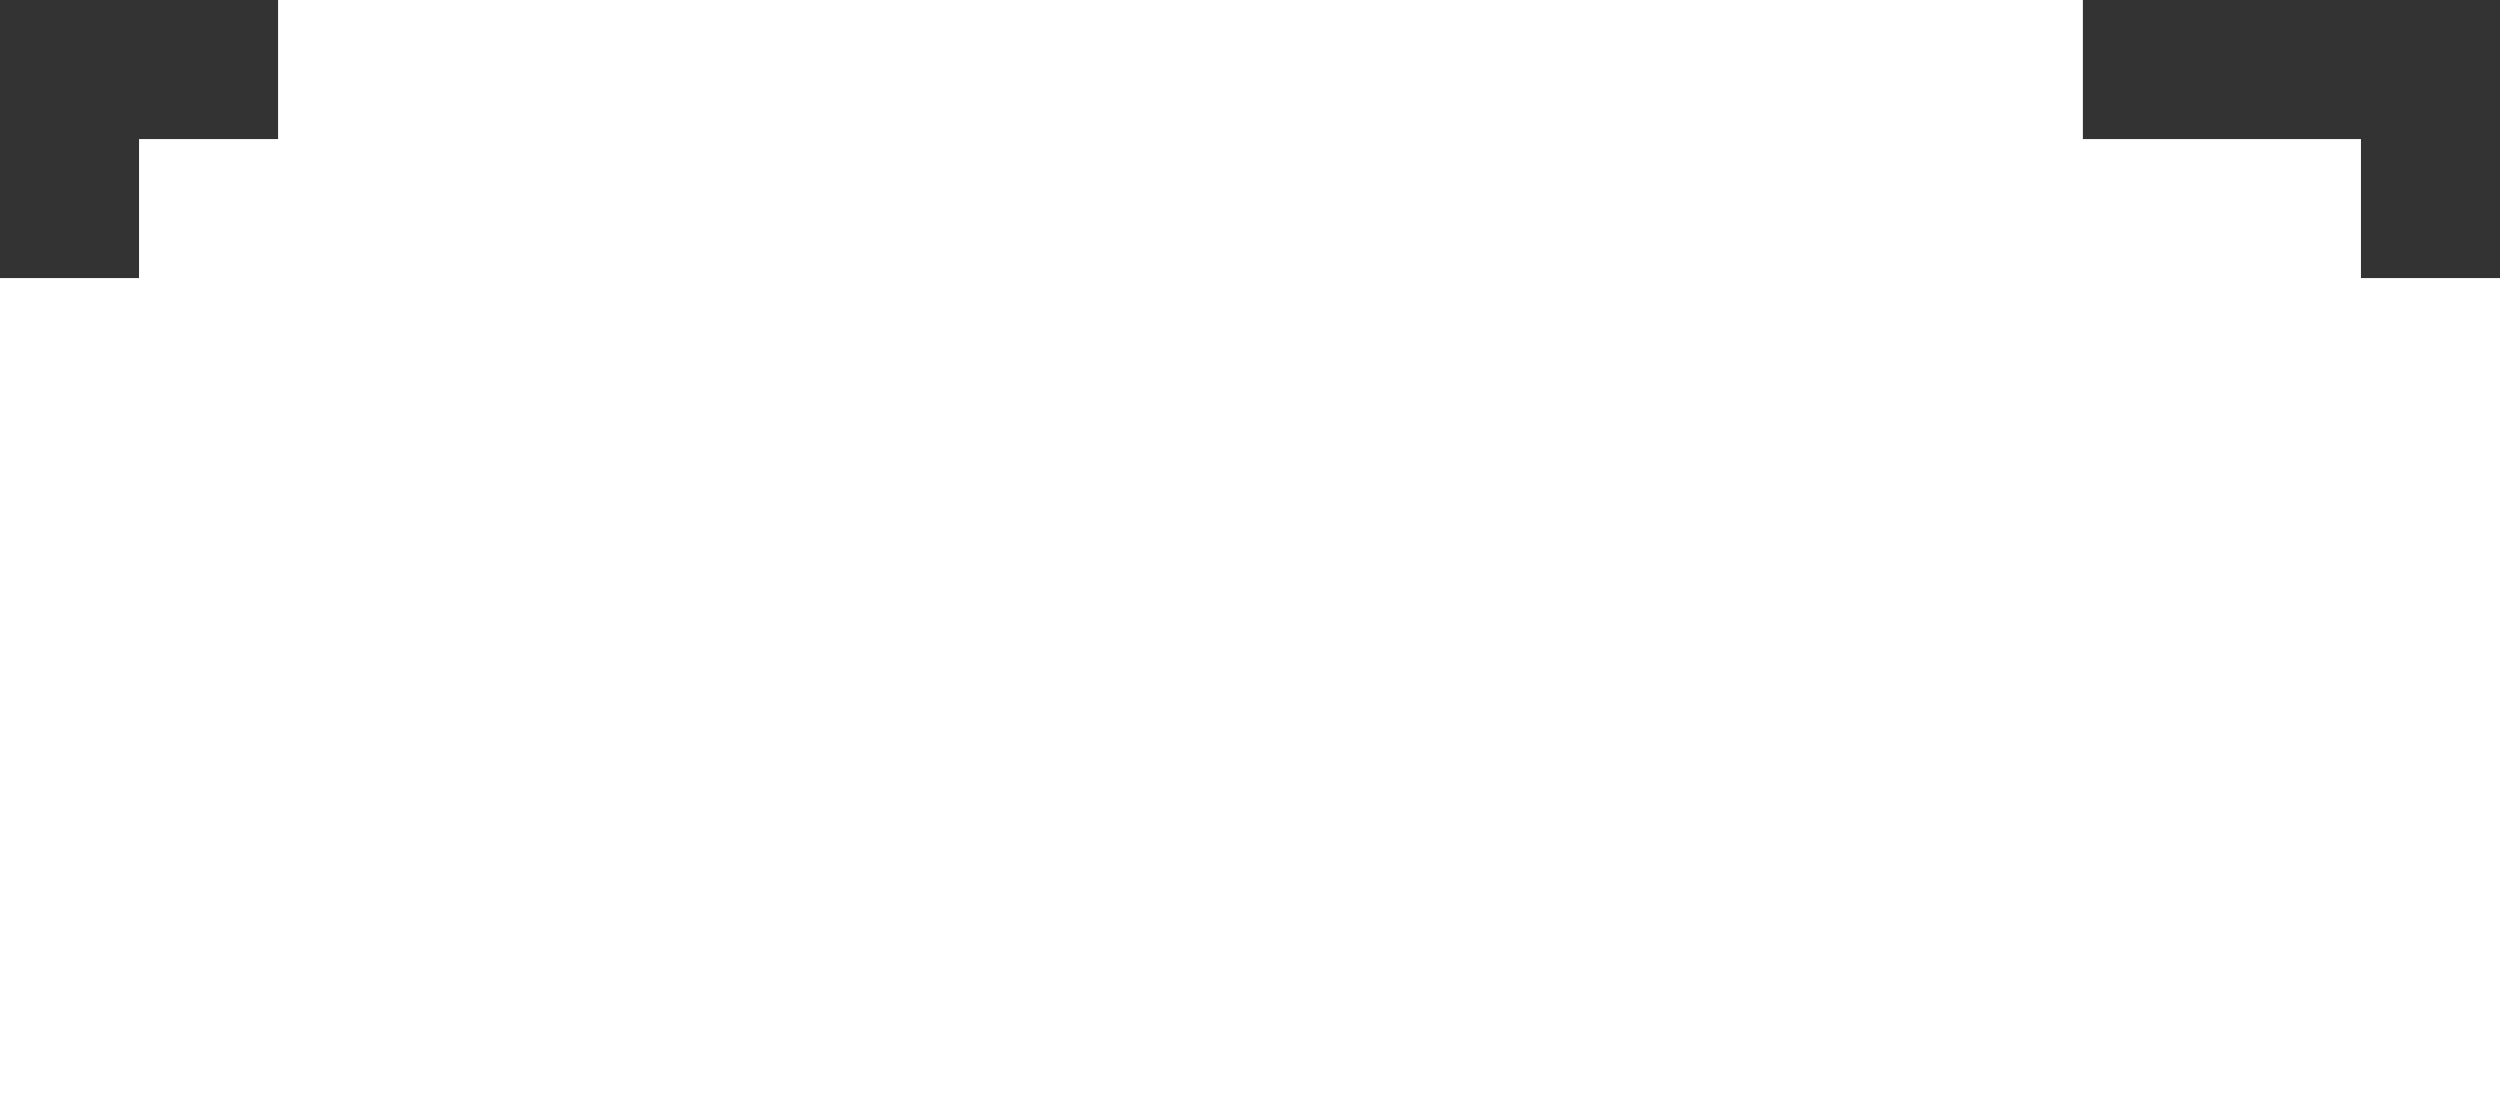 <?xml version="1.0" encoding="UTF-8"?>
<svg xmlns="http://www.w3.org/2000/svg" width="100%" height="100%" viewBox="0 0 91.7 40.8">
  <rect x="0" y="0" width="91.7" height="40.8" fill="#333333" stroke="none"/>
  <path d="M91.7,40.8H0V10.2h5.1V5.1h5.1V0h66.2v5.1h10.2v5.1h5.1L91.7,40.8z" fill="white" />
</svg>
